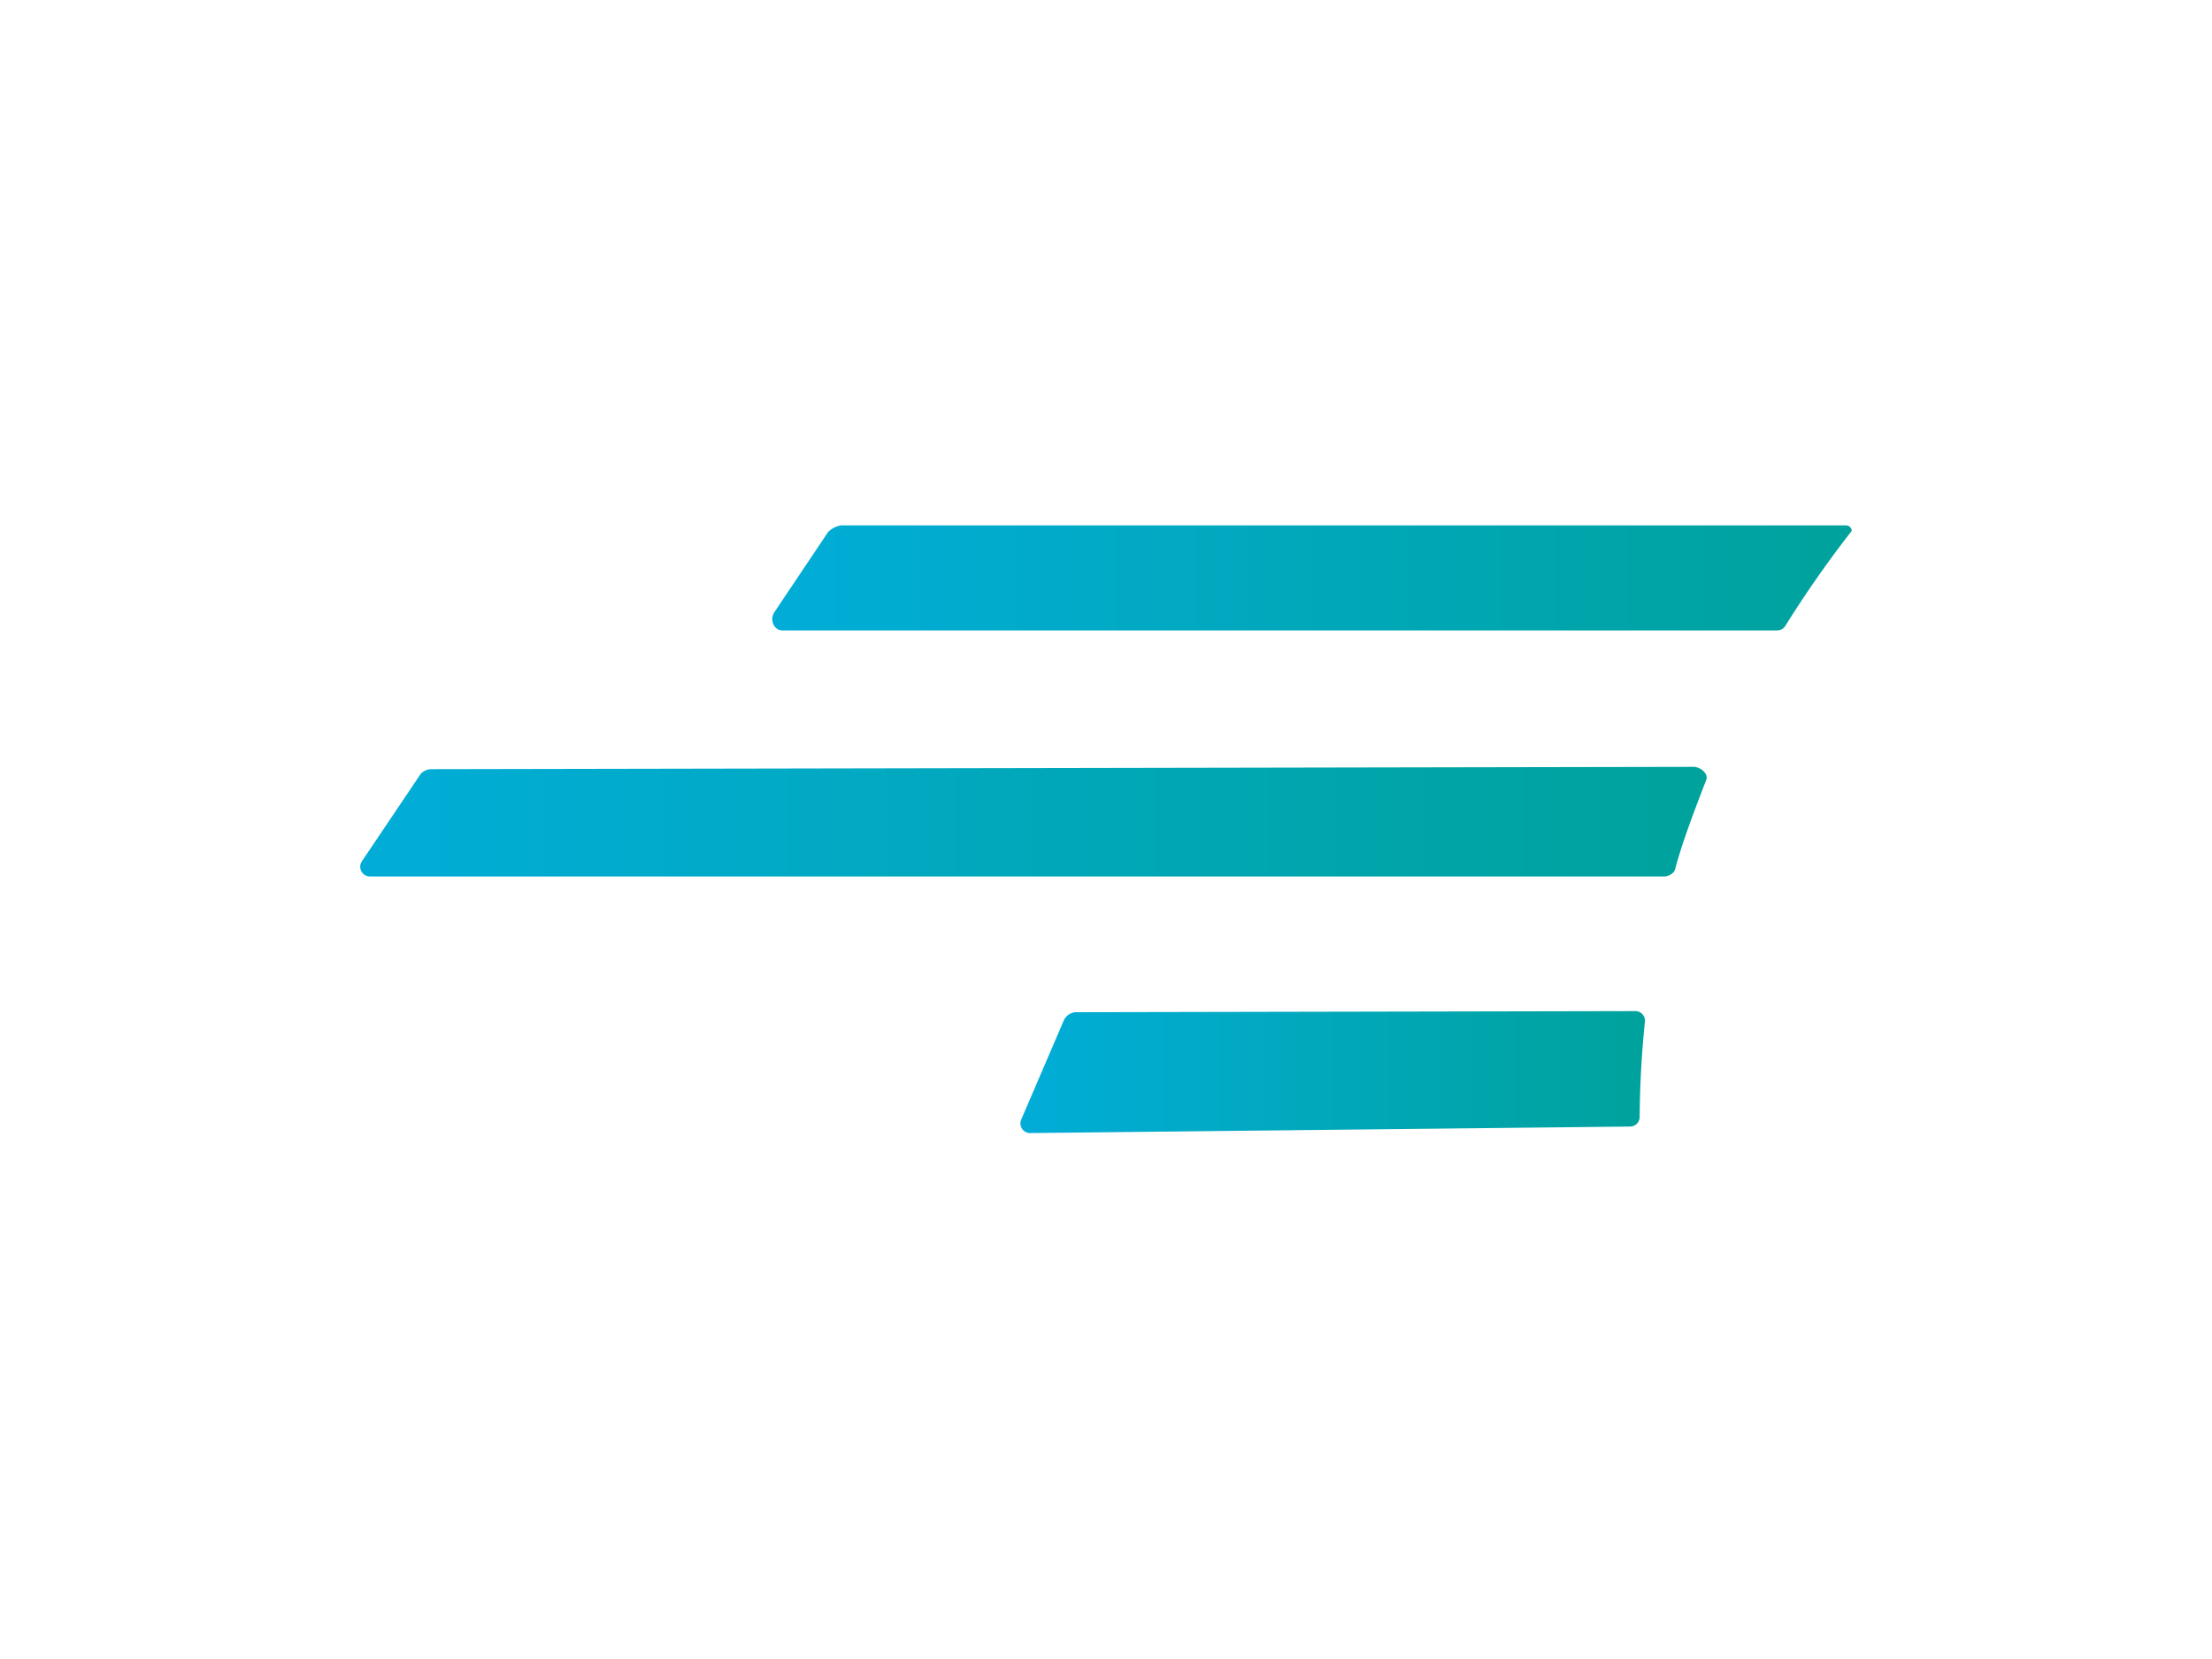 <svg id="main" xmlns="http://www.w3.org/2000/svg" xmlns:xlink="http://www.w3.org/1999/xlink" viewBox="0 0 800 600">
    <defs>
        <style>.cls-1{fill:url(#gradient);}.cls-2{fill:url(#gradient-2);}.cls-3{fill:url(#gradient-3);}</style>
        <linearGradient id="gradient" x1="369.07" y1="387.73" x2="594.93" y2="387.73" gradientUnits="userSpaceOnUse">
            <stop offset="0" stop-color="#01add8">
                <animate attributeName="stop-color" values="#01add8; #00a29c; #01add8" dur="2s" repeatCount="indefinite"></animate>
            </stop>
            <stop offset="1" stop-color="#00a29c">
                <animate attributeName="stop-color" values="#01add8; #00a29c; #01add8" dur="2s" repeatCount="indefinite"></animate>
            </stop>
        </linearGradient>
        <linearGradient id="gradient-2" x1="130.31" y1="297.17" x2="617.23" y2="297.17" xlink:href="#gradient"/>
        <linearGradient id="gradient-3" x1="279.32" y1="209" x2="669.69" y2="209" xlink:href="#gradient"/>
    </defs>
    <title>logo</title>
    <g id="Group">
        <path id="bottom" class="cls-1"
              d="M594.91,369.52q-1.77,17-1.91,34.45a3.47,3.47,0,0,1-3.43,3.46l-217,2.36a3.49,3.49,0,0,1-3.24-4.86l15.53-36.17a5.23,5.23,0,0,1,3.94-2.68l202.64-.4A3.48,3.48,0,0,1,594.91,369.52Z"/>
        <path id="middle" class="cls-2"
              d="M617.07,282.08c-4.08,10.65-8.31,21.44-11.28,32.36-.41,1.51-2.41,2.56-4,2.56h-468a3.54,3.54,0,0,1-2.76-5.72l21.08-31.34a5.41,5.41,0,0,1,3.75-1.76l456.6-.84C614.94,277.33,618,279.79,617.07,282.08Z"/>
        <path class="cls-3"
              d="M669.69,191.7a.9.9,0,0,1-.2.57,401.62,401.62,0,0,0-23.81,34.09,3.44,3.44,0,0,1-2.93,1.64H282.9c-3,0-4.64-3.92-2.83-6.61l19.44-29a8.55,8.55,0,0,1,4.62-2.37H667.65A2.13,2.13,0,0,1,669.69,191.7Z"/>
    </g>
</svg>
